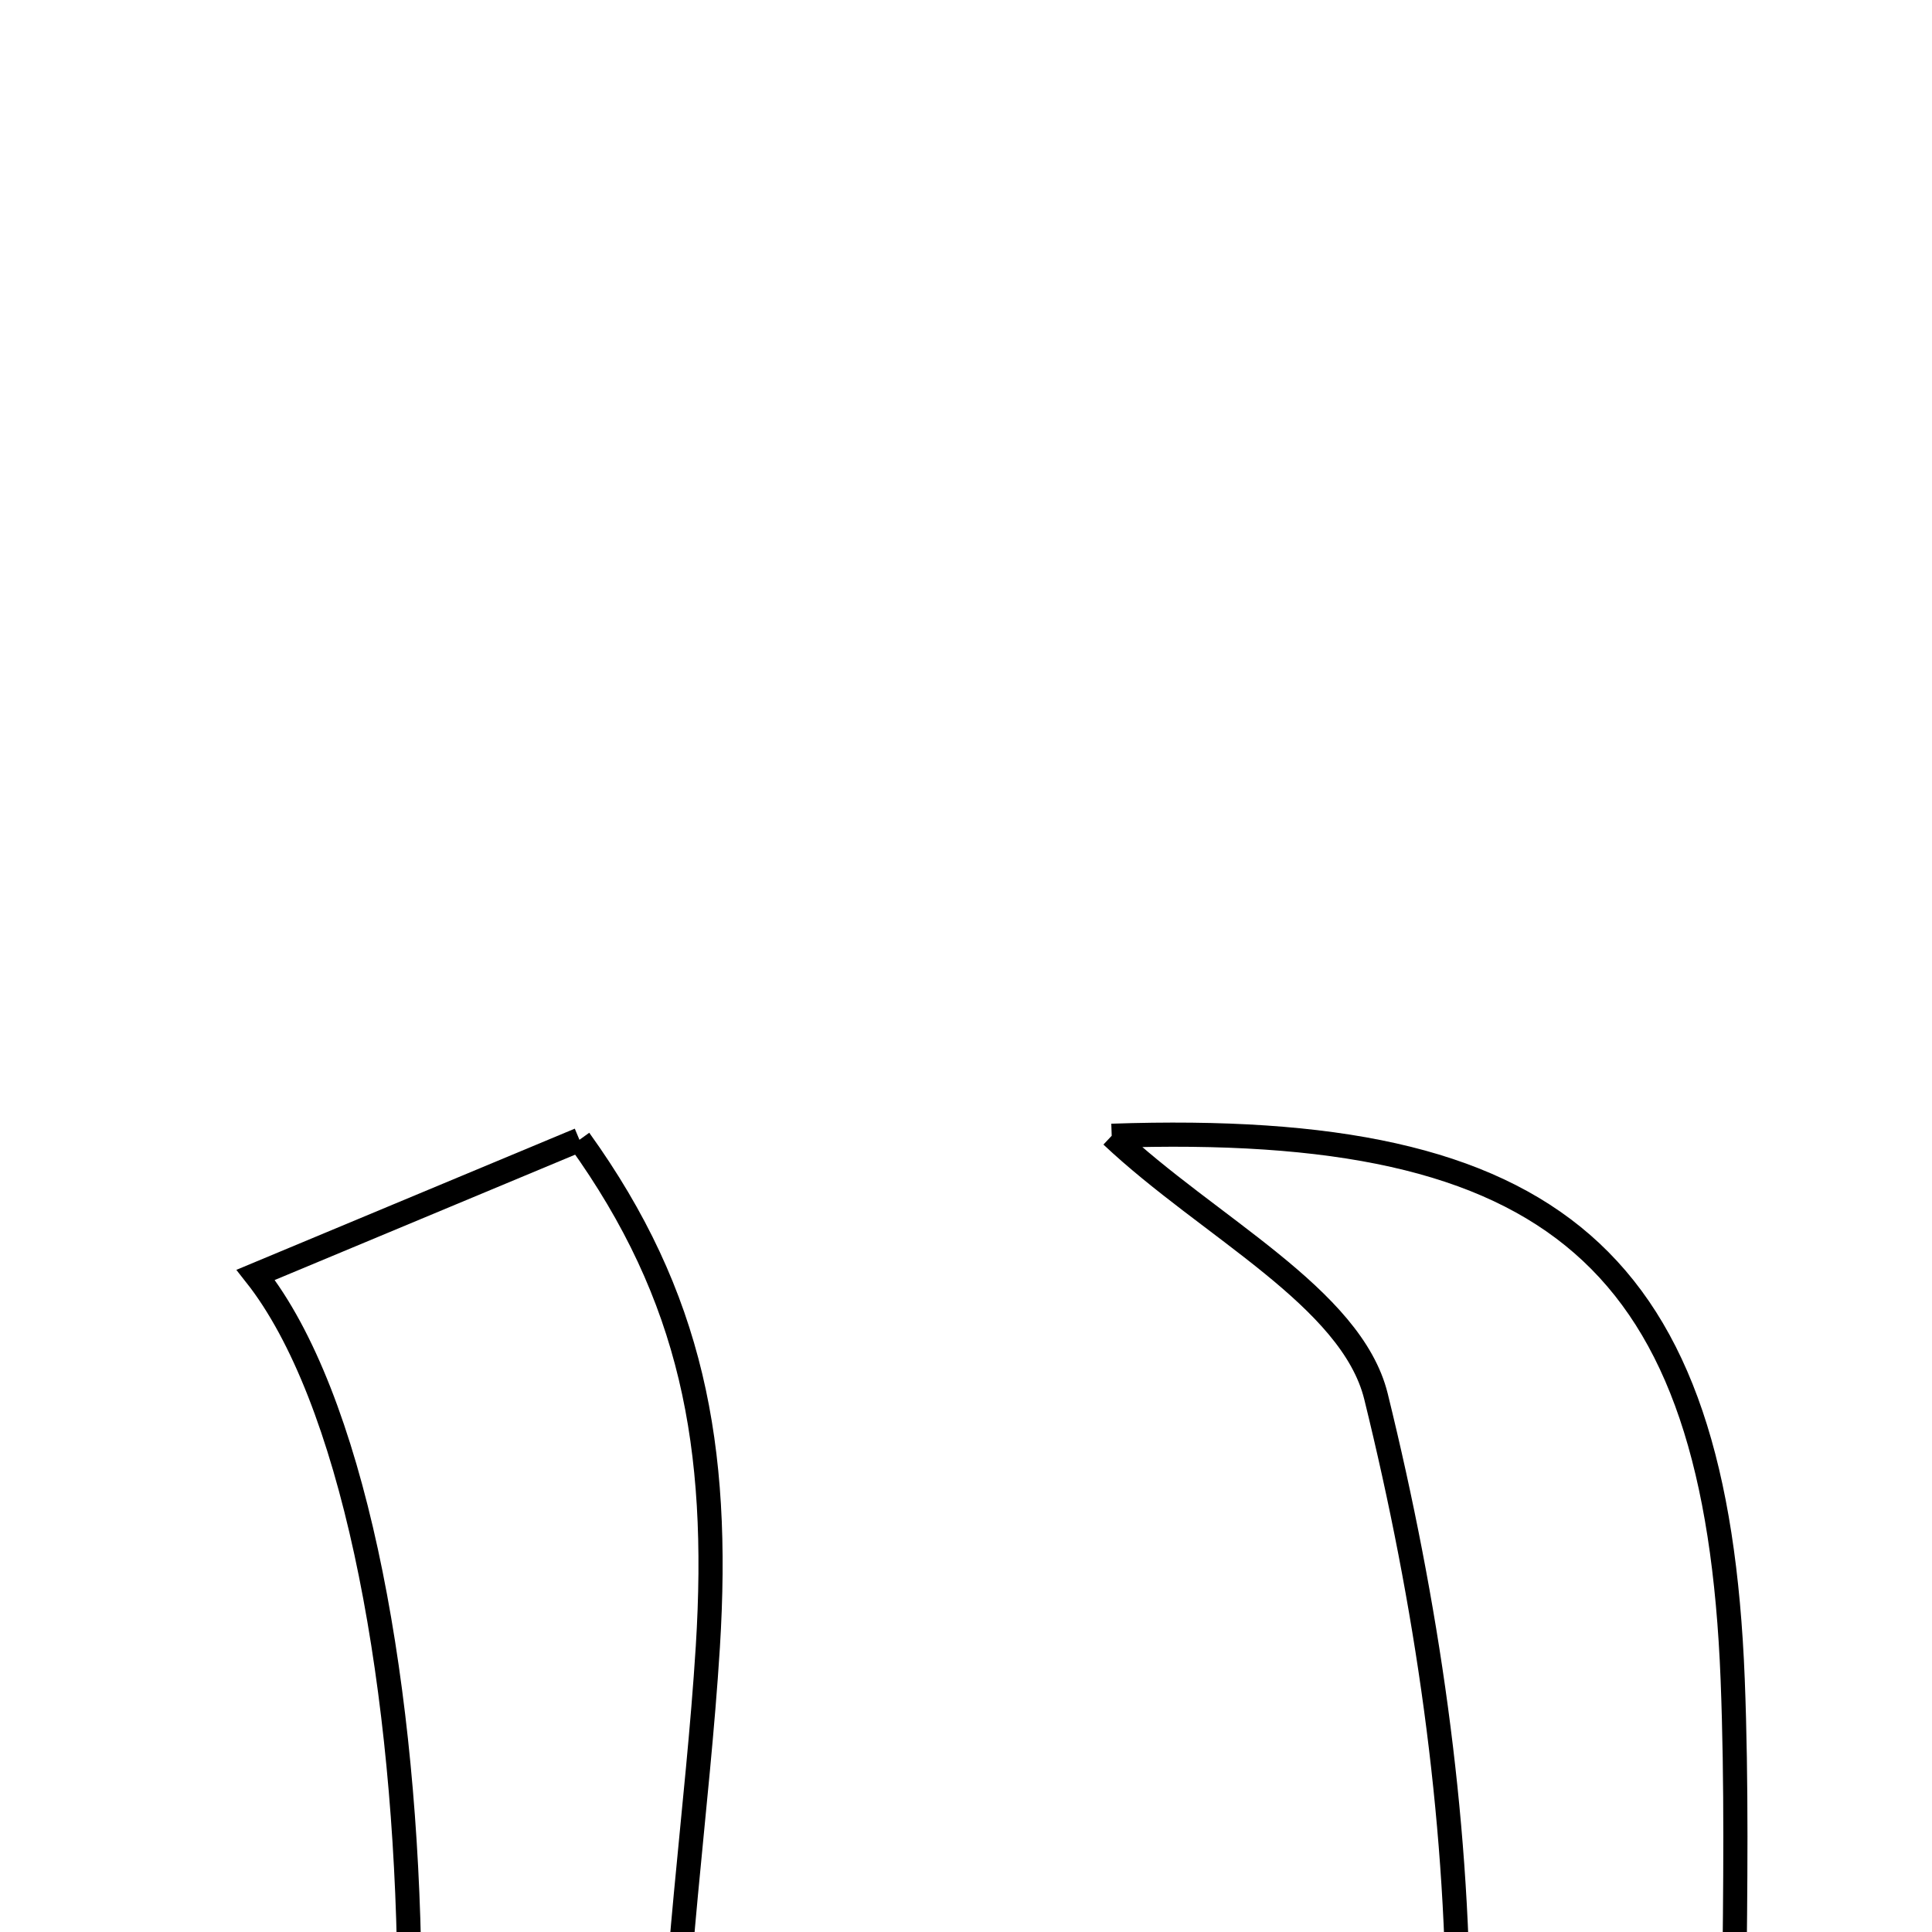 <svg xmlns="http://www.w3.org/2000/svg" viewBox="0.0 0.0 24.0 24.0" height="200px" width="200px"><path fill="none" stroke="black" stroke-width=".3" stroke-opacity="1.0"  filling="0" d="M13.81 14.109 C19.32 13.92 21.319 15.636 21.524 20.862 C21.625 23.457 21.454 26.064 21.583 28.657 C21.654 30.077 22.092 31.479 22.377 32.953 C20.667 32.953 18.668 32.953 16.897 32.953 C18.614 27.731 18.359 22.494 17.093 17.347 C16.789 16.115 15.015 15.245 13.81 14.109"></path>
<path fill="none" stroke="black" stroke-width=".3" stroke-opacity="1.0"  filling="0" d="M7.198 14.159 C8.595 16.102 8.948 17.96 8.793 20.458 C8.541 24.491 7.503 28.791 9.803 32.862 C7.941 32.862 5.997 32.862 3.611 32.862 C5.721 29.323 5.563 18.862 3.176 15.837 C4.546 15.265 5.828 14.731 7.198 14.159"></path></svg>